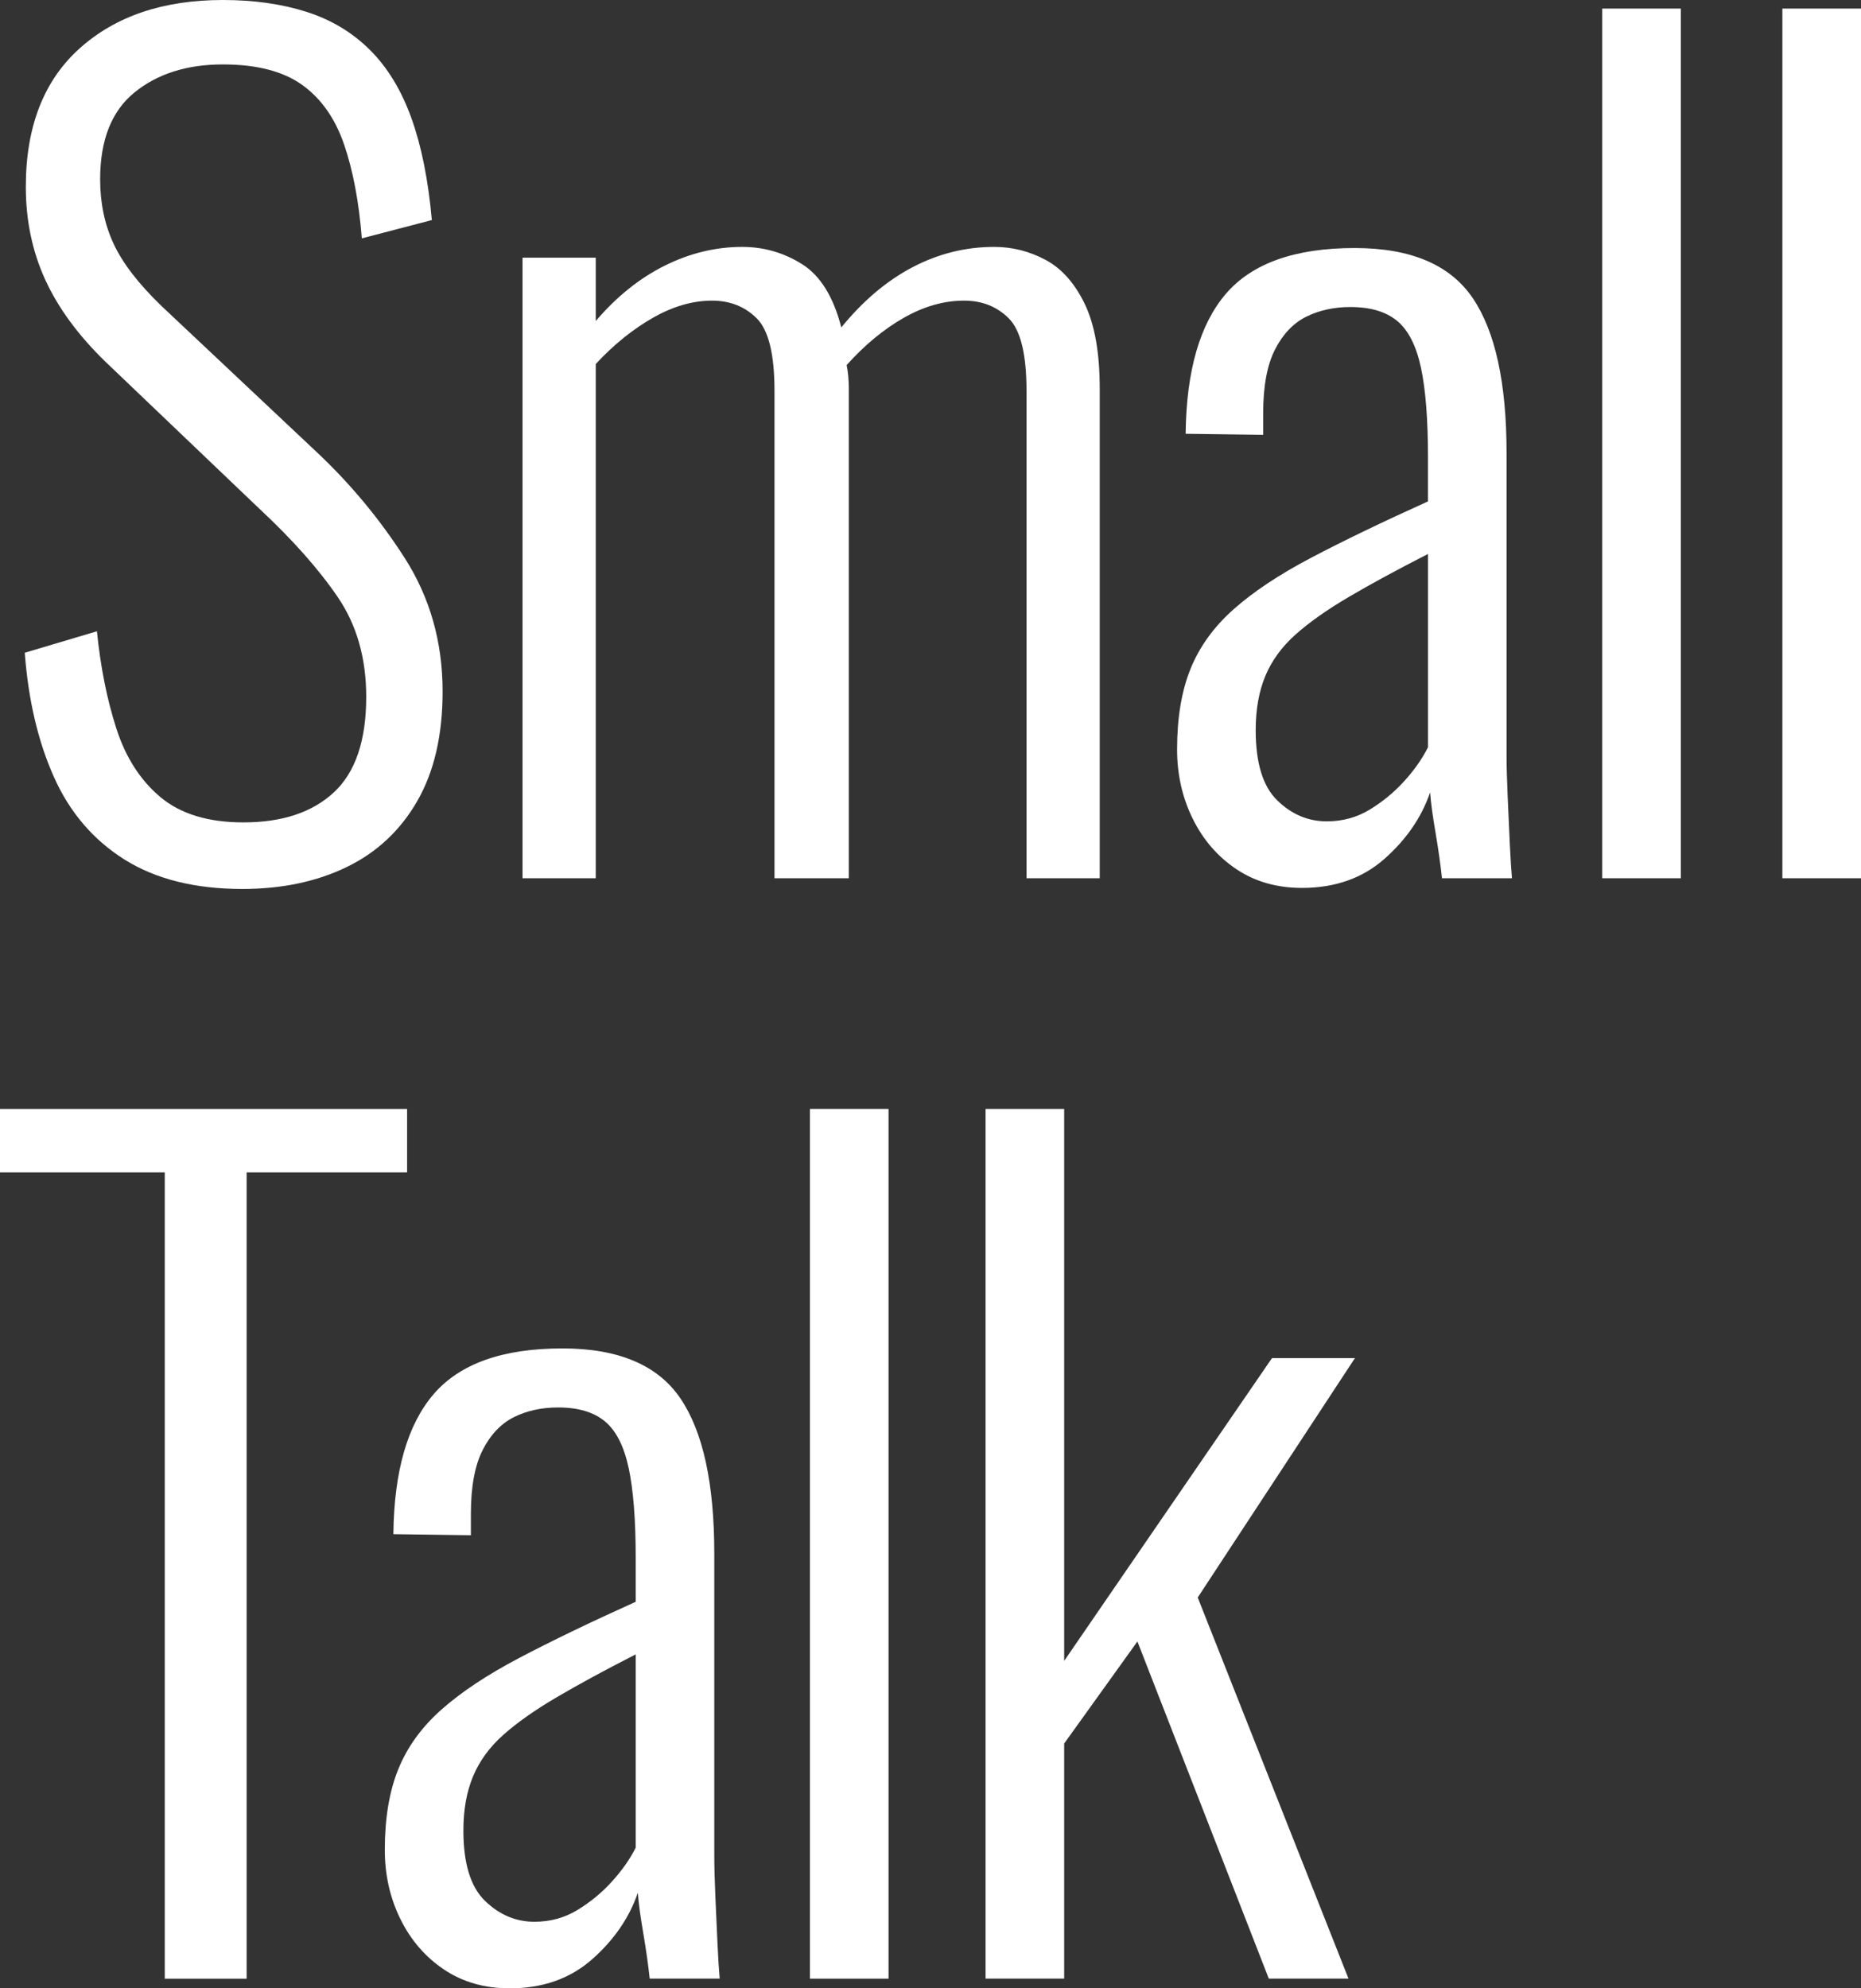 <svg width="132" height="141" viewBox="0 0 132 141" fill="none" xmlns="http://www.w3.org/2000/svg">
<rect x="0" y="0" width="132" height="141" fill="#333333" stroke="none"/>
<path d="M17.186 63.04C13.826 63.04 11.037 62.34 8.82 60.947C6.606 59.55 4.936 57.597 3.818 55.084C2.697 52.57 2.009 49.641 1.756 46.289L6.875 44.766C7.131 47.304 7.588 49.6 8.252 51.657C8.912 53.712 9.958 55.338 11.384 56.53C12.81 57.722 14.769 58.319 17.266 58.319C20.016 58.319 22.155 57.608 23.684 56.187C25.212 54.766 25.976 52.506 25.976 49.411C25.976 46.671 25.301 44.309 23.95 42.332C22.599 40.352 20.754 38.272 18.412 36.09L7.486 25.659C5.549 23.781 4.126 21.839 3.207 19.834C2.292 17.829 1.831 15.633 1.831 13.25C1.831 8.985 3.105 5.711 5.652 3.429C8.199 1.142 11.584 0 15.812 0C18.001 0 19.974 0.279 21.733 0.838C23.489 1.397 24.991 2.298 26.239 3.54C27.488 4.784 28.467 6.394 29.18 8.374C29.893 10.354 30.376 12.766 30.631 15.606L25.665 16.903C25.459 14.314 25.041 12.094 24.405 10.241C23.767 8.388 22.774 6.98 21.425 6.015C20.077 5.053 18.204 4.569 15.809 4.569C13.262 4.569 11.176 5.23 9.547 6.549C7.916 7.871 7.103 9.925 7.103 12.716C7.103 14.392 7.419 15.913 8.057 17.285C8.693 18.656 9.825 20.127 11.456 21.701L22.38 31.98C24.824 34.265 26.936 36.803 28.72 39.594C30.501 42.387 31.394 45.532 31.394 49.035C31.394 52.133 30.795 54.721 29.599 56.801C28.403 58.883 26.736 60.443 24.597 61.483C22.457 62.52 19.988 63.04 17.186 63.04Z" fill="white"/>
<path d="M37.063 62.279V18.272H42.257V22.763C43.733 21.037 45.361 19.729 47.145 18.841C48.927 17.954 50.761 17.509 52.645 17.509C54.173 17.509 55.586 17.915 56.884 18.728C58.183 19.541 59.112 21.037 59.673 23.219C61.202 21.341 62.88 19.92 64.714 18.955C66.548 17.992 68.482 17.509 70.519 17.509C71.792 17.509 73.002 17.813 74.148 18.421C75.293 19.029 76.223 20.072 76.936 21.543C77.649 23.017 78.004 25.02 78.004 27.558V62.279H72.81V27.713C72.81 25.125 72.391 23.41 71.551 22.575C70.71 21.737 69.653 21.319 68.379 21.319C66.953 21.319 65.527 21.726 64.101 22.539C62.675 23.352 61.324 24.469 60.053 25.888C60.103 26.142 60.142 26.408 60.167 26.687C60.191 26.967 60.205 27.257 60.205 27.564V62.279H54.934V27.713C54.934 25.125 54.515 23.41 53.674 22.575C52.833 21.737 51.776 21.319 50.505 21.319C49.129 21.319 47.728 21.726 46.305 22.539C44.879 23.352 43.528 24.442 42.257 25.813V62.279H37.063Z" fill="white"/>
<path d="M92.349 62.965C90.565 62.965 89.014 62.52 87.69 61.632C86.367 60.745 85.335 59.553 84.597 58.054C83.859 56.558 83.49 54.92 83.49 53.142C83.49 50.91 83.806 49.005 84.444 47.431C85.079 45.858 86.098 44.45 87.499 43.206C88.9 41.961 90.731 40.744 92.998 39.553C95.262 38.361 98.025 37.028 101.286 35.556V32.434C101.286 29.743 101.119 27.625 100.789 26.076C100.456 24.527 99.898 23.424 99.108 22.763C98.317 22.105 97.21 21.773 95.784 21.773C94.613 21.773 93.57 22.003 92.651 22.459C91.736 22.915 90.995 23.689 90.437 24.782C89.877 25.874 89.596 27.384 89.596 29.312V30.835L84.097 30.761C84.147 26.294 85.102 22.984 86.96 20.824C88.819 18.667 91.86 17.589 96.089 17.589C100.062 17.589 102.848 18.77 104.454 21.129C106.058 23.488 106.86 27.157 106.86 32.13V53.524C106.86 54.284 106.885 55.263 106.937 56.455C106.987 57.647 107.04 58.778 107.09 59.843C107.14 60.908 107.193 61.721 107.243 62.279H102.279C102.176 61.317 102.024 60.236 101.821 59.044C101.616 57.852 101.488 56.901 101.438 56.19C100.828 57.968 99.746 59.539 98.192 60.911C96.638 62.279 94.69 62.965 92.349 62.965ZM94.108 58.245C95.229 58.245 96.247 57.965 97.163 57.407C98.078 56.848 98.894 56.176 99.607 55.388C100.32 54.602 100.88 53.803 101.288 52.99V39.284C99.099 40.401 97.226 41.416 95.675 42.329C94.122 43.242 92.862 44.132 91.894 44.995C90.925 45.858 90.212 46.834 89.754 47.926C89.297 49.019 89.066 50.299 89.066 51.77C89.066 54.105 89.574 55.767 90.595 56.757C91.611 57.75 92.781 58.245 94.108 58.245Z" fill="white"/>
<path d="M113.646 62.279V0.608H119.223V62.279H113.646Z" fill="white"/>
<path d="M126.423 62.279V0.608H132V62.279H126.423Z" fill="white"/>
<path d="M11.687 140.314V83.137H0V78.646H28.875V83.137H17.494V140.317H11.687V140.314Z" fill="white"/>
<path d="M36.153 141C34.369 141 32.818 140.555 31.494 139.667C30.171 138.779 29.139 137.587 28.401 136.088C27.663 134.592 27.294 132.955 27.294 131.177C27.294 128.945 27.61 127.04 28.248 125.466C28.883 123.892 29.901 122.485 31.303 121.24C32.704 119.996 34.535 118.779 36.802 117.584C39.066 116.392 41.829 115.059 45.09 113.588V110.466C45.09 107.775 44.923 105.657 44.593 104.108C44.26 102.559 43.702 101.456 42.911 100.798C42.121 100.139 41.014 99.808 39.588 99.808C38.417 99.808 37.373 100.037 36.455 100.493C35.539 100.95 34.799 101.724 34.241 102.816C33.681 103.909 33.4 105.419 33.4 107.346V108.87L27.901 108.793C27.951 104.326 28.905 101.016 30.764 98.856C32.623 96.699 35.664 95.621 39.893 95.621C43.866 95.621 46.652 96.802 48.258 99.16C49.862 101.519 50.664 105.189 50.664 110.162V131.556C50.664 132.316 50.689 133.295 50.741 134.487C50.791 135.679 50.844 136.81 50.894 137.875C50.944 138.942 50.997 139.753 51.047 140.311H46.083C45.98 139.349 45.828 138.268 45.625 137.076C45.42 135.884 45.292 134.932 45.242 134.222C44.632 136 43.55 137.571 41.996 138.942C40.442 140.314 38.494 141 36.153 141ZM37.909 136.279C39.03 136.279 40.048 136 40.964 135.441C41.879 134.883 42.695 134.211 43.408 133.422C44.121 132.637 44.682 131.838 45.09 131.025V117.319C42.9 118.436 41.028 119.451 39.477 120.364C37.923 121.276 36.663 122.167 35.695 123.03C34.727 123.892 34.014 124.869 33.556 125.961C33.098 127.053 32.868 128.334 32.868 129.805C32.868 132.139 33.375 133.801 34.396 134.791C35.415 135.784 36.586 136.279 37.909 136.279Z" fill="white"/>
<path d="M57.447 140.314V78.643H63.024V140.314H57.447Z" fill="white"/>
<path d="M69.905 140.314V78.643H75.482V117.778L90.223 96.306H96.106L84.954 113.284L95.648 140.311H89.996L80.676 116.403L75.482 123.638V140.311H69.905V140.314Z" fill="white"/>
</svg>
